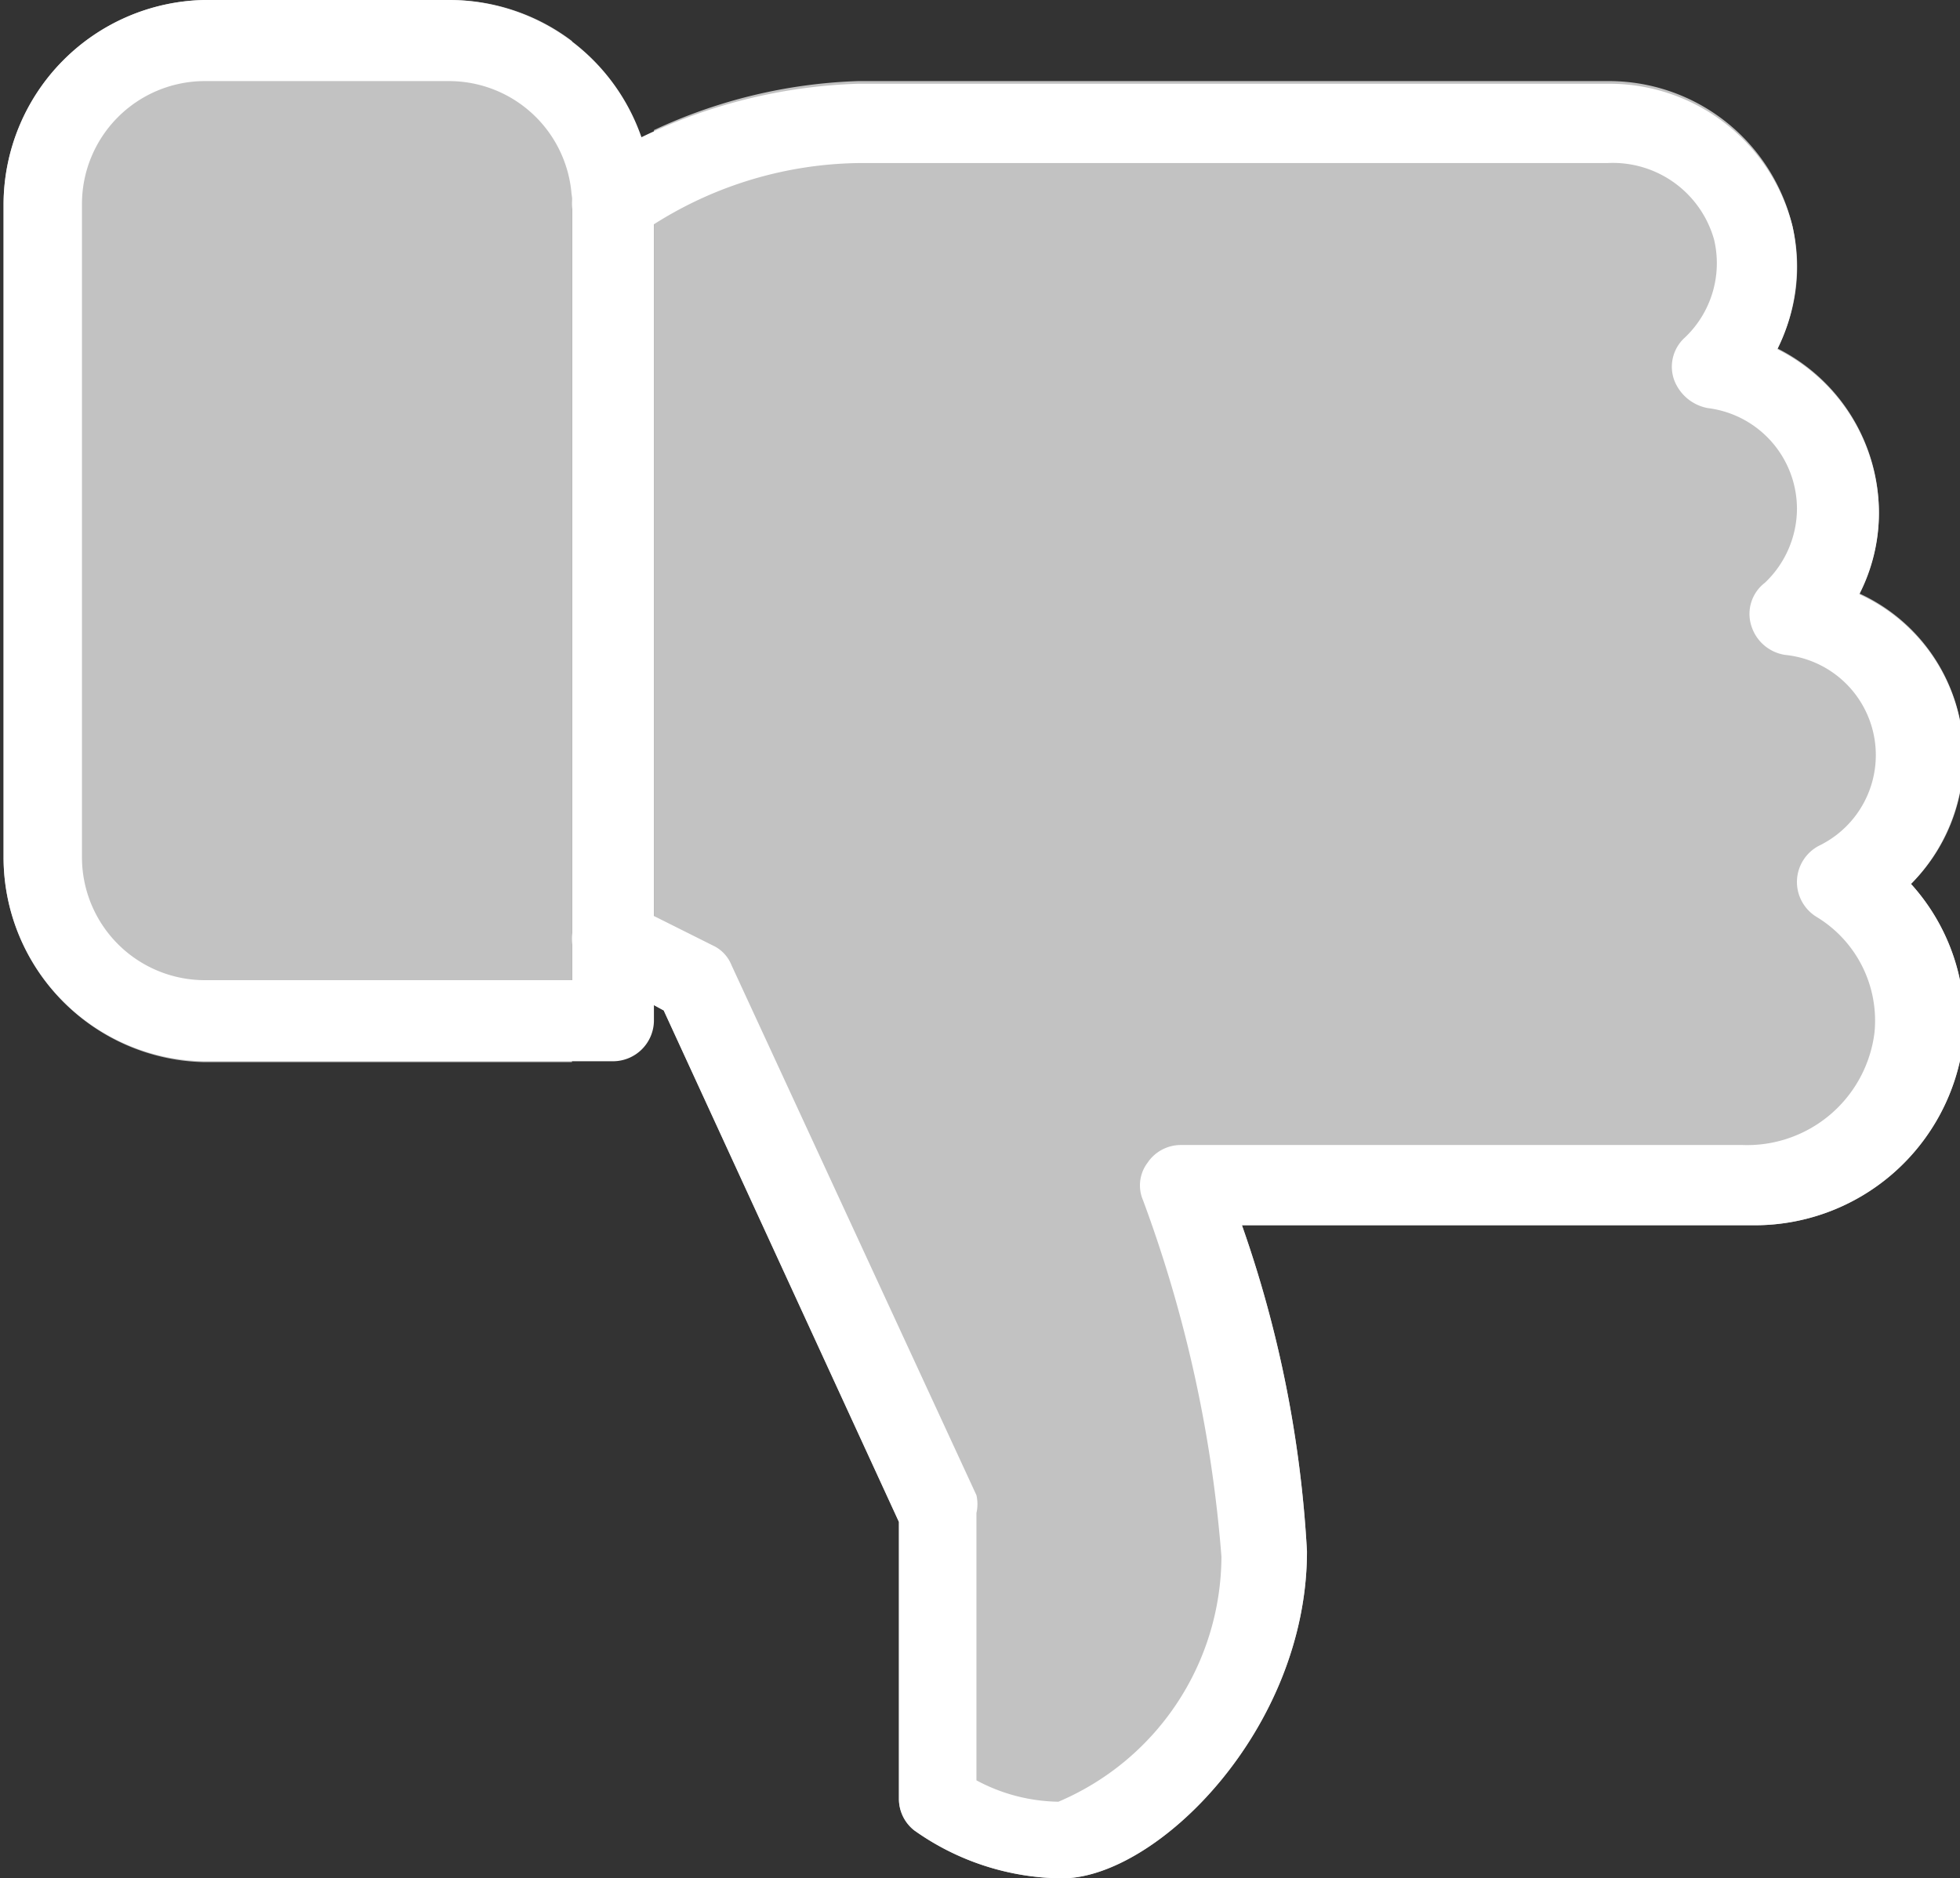 <svg id="Layer_1" data-name="Layer 1" xmlns="http://www.w3.org/2000/svg" viewBox="0 0 22 21.08"><rect x="0" y="0" width="22" height="21.08" fill="#333333" stroke="none"/><defs><style>.cls-1,.cls-2{fill:#fff;}.cls-2{opacity:0.7;}</style></defs><path class="cls-1" d="M23,8.94a2.06,2.06,0,0,1-.59,1.44A2.31,2.31,0,0,1,23,12.13a2.36,2.36,0,0,1-2.39,2.08H14.9a13.17,13.17,0,0,1,.73,3.66c0,2-1.69,3.67-2.75,3.67A2.9,2.9,0,0,1,11.22,21a.45.45,0,0,1-.17-.36v-3.1L8.41,11.8l-.11-.06v.18a.46.46,0,0,1-.46.45H3.25A2.29,2.29,0,0,1,1,10.08V2.75A2.3,2.3,0,0,1,3.25.46H6A2.29,2.29,0,0,1,8.16,2a6,6,0,0,1,2.43-.6H19A2.12,2.12,0,0,1,21.08,3a2.1,2.1,0,0,1-.17,1.38,2.06,2.06,0,0,1,1.14,1.84,2,2,0,0,1-.22.91A2,2,0,0,1,23,8.94ZM21,7.81a.47.47,0,0,1-.38-.32A.44.44,0,0,1,20.77,7a1.15,1.15,0,0,0,.36-.83,1.14,1.14,0,0,0-1-1.13.5.5,0,0,1-.38-.32.44.44,0,0,1,.12-.47,1.15,1.15,0,0,0,.33-1.1A1.18,1.18,0,0,0,19,2.29H10.59a4.39,4.39,0,0,0-2.43.78.46.46,0,0,1-.5.1.46.46,0,0,1-.28-.42A1.38,1.38,0,0,0,6,1.37H3.25A1.38,1.38,0,0,0,1.88,2.75v7.33a1.38,1.38,0,0,0,1.37,1.38H7.38V11a.44.44,0,0,1,.22-.39.46.46,0,0,1,.44,0l.92.46a.41.41,0,0,1,.21.22l2.75,5.95a.45.45,0,0,1,0,.2v3a2,2,0,0,0,.92.24,3,3,0,0,0,1.83-2.75,14.78,14.78,0,0,0-.88-4,.42.42,0,0,1,.05-.42.45.45,0,0,1,.37-.2h6.31A1.44,1.44,0,0,0,22,12.05a1.36,1.36,0,0,0-.65-1.3.46.46,0,0,1-.22-.41.46.46,0,0,1,.25-.39A1.13,1.13,0,0,0,21,7.81Z" transform="translate(-0.96 -0.46)"/><path class="cls-1" d="M7.84,11.46A.46.46,0,0,1,7.38,11V2.75a.46.46,0,0,1,.46-.46.47.47,0,0,1,.46.46V11A.47.47,0,0,1,7.84,11.46Z" transform="translate(-0.96 -0.46)"/><path class="cls-2" d="M3.25,12.38A2.3,2.3,0,0,1,1,10.08V2.75A2.3,2.3,0,0,1,3.25.46H6A2.27,2.27,0,0,1,7.38.92V12.38Z" transform="translate(-0.96 -0.46)"/><path class="cls-2" d="M23,8.94a2,2,0,0,1-.59,1.44A2.31,2.31,0,0,1,23,12.13a2.36,2.36,0,0,1-2.39,2.08H14.9a13.17,13.17,0,0,1,.73,3.66c0,2-1.69,3.67-2.75,3.67A2.9,2.9,0,0,1,11.22,21a.45.45,0,0,1-.17-.36v-3.1L8.41,11.8l-.11-.06V1.92a5.86,5.86,0,0,1,2.29-.55H19A2.12,2.12,0,0,1,21.08,3a2,2,0,0,1-.17,1.37,2.06,2.06,0,0,1,1.14,1.84,2,2,0,0,1-.22.91A2,2,0,0,1,23,8.94Z" transform="translate(-0.96 -0.46)"/></svg>